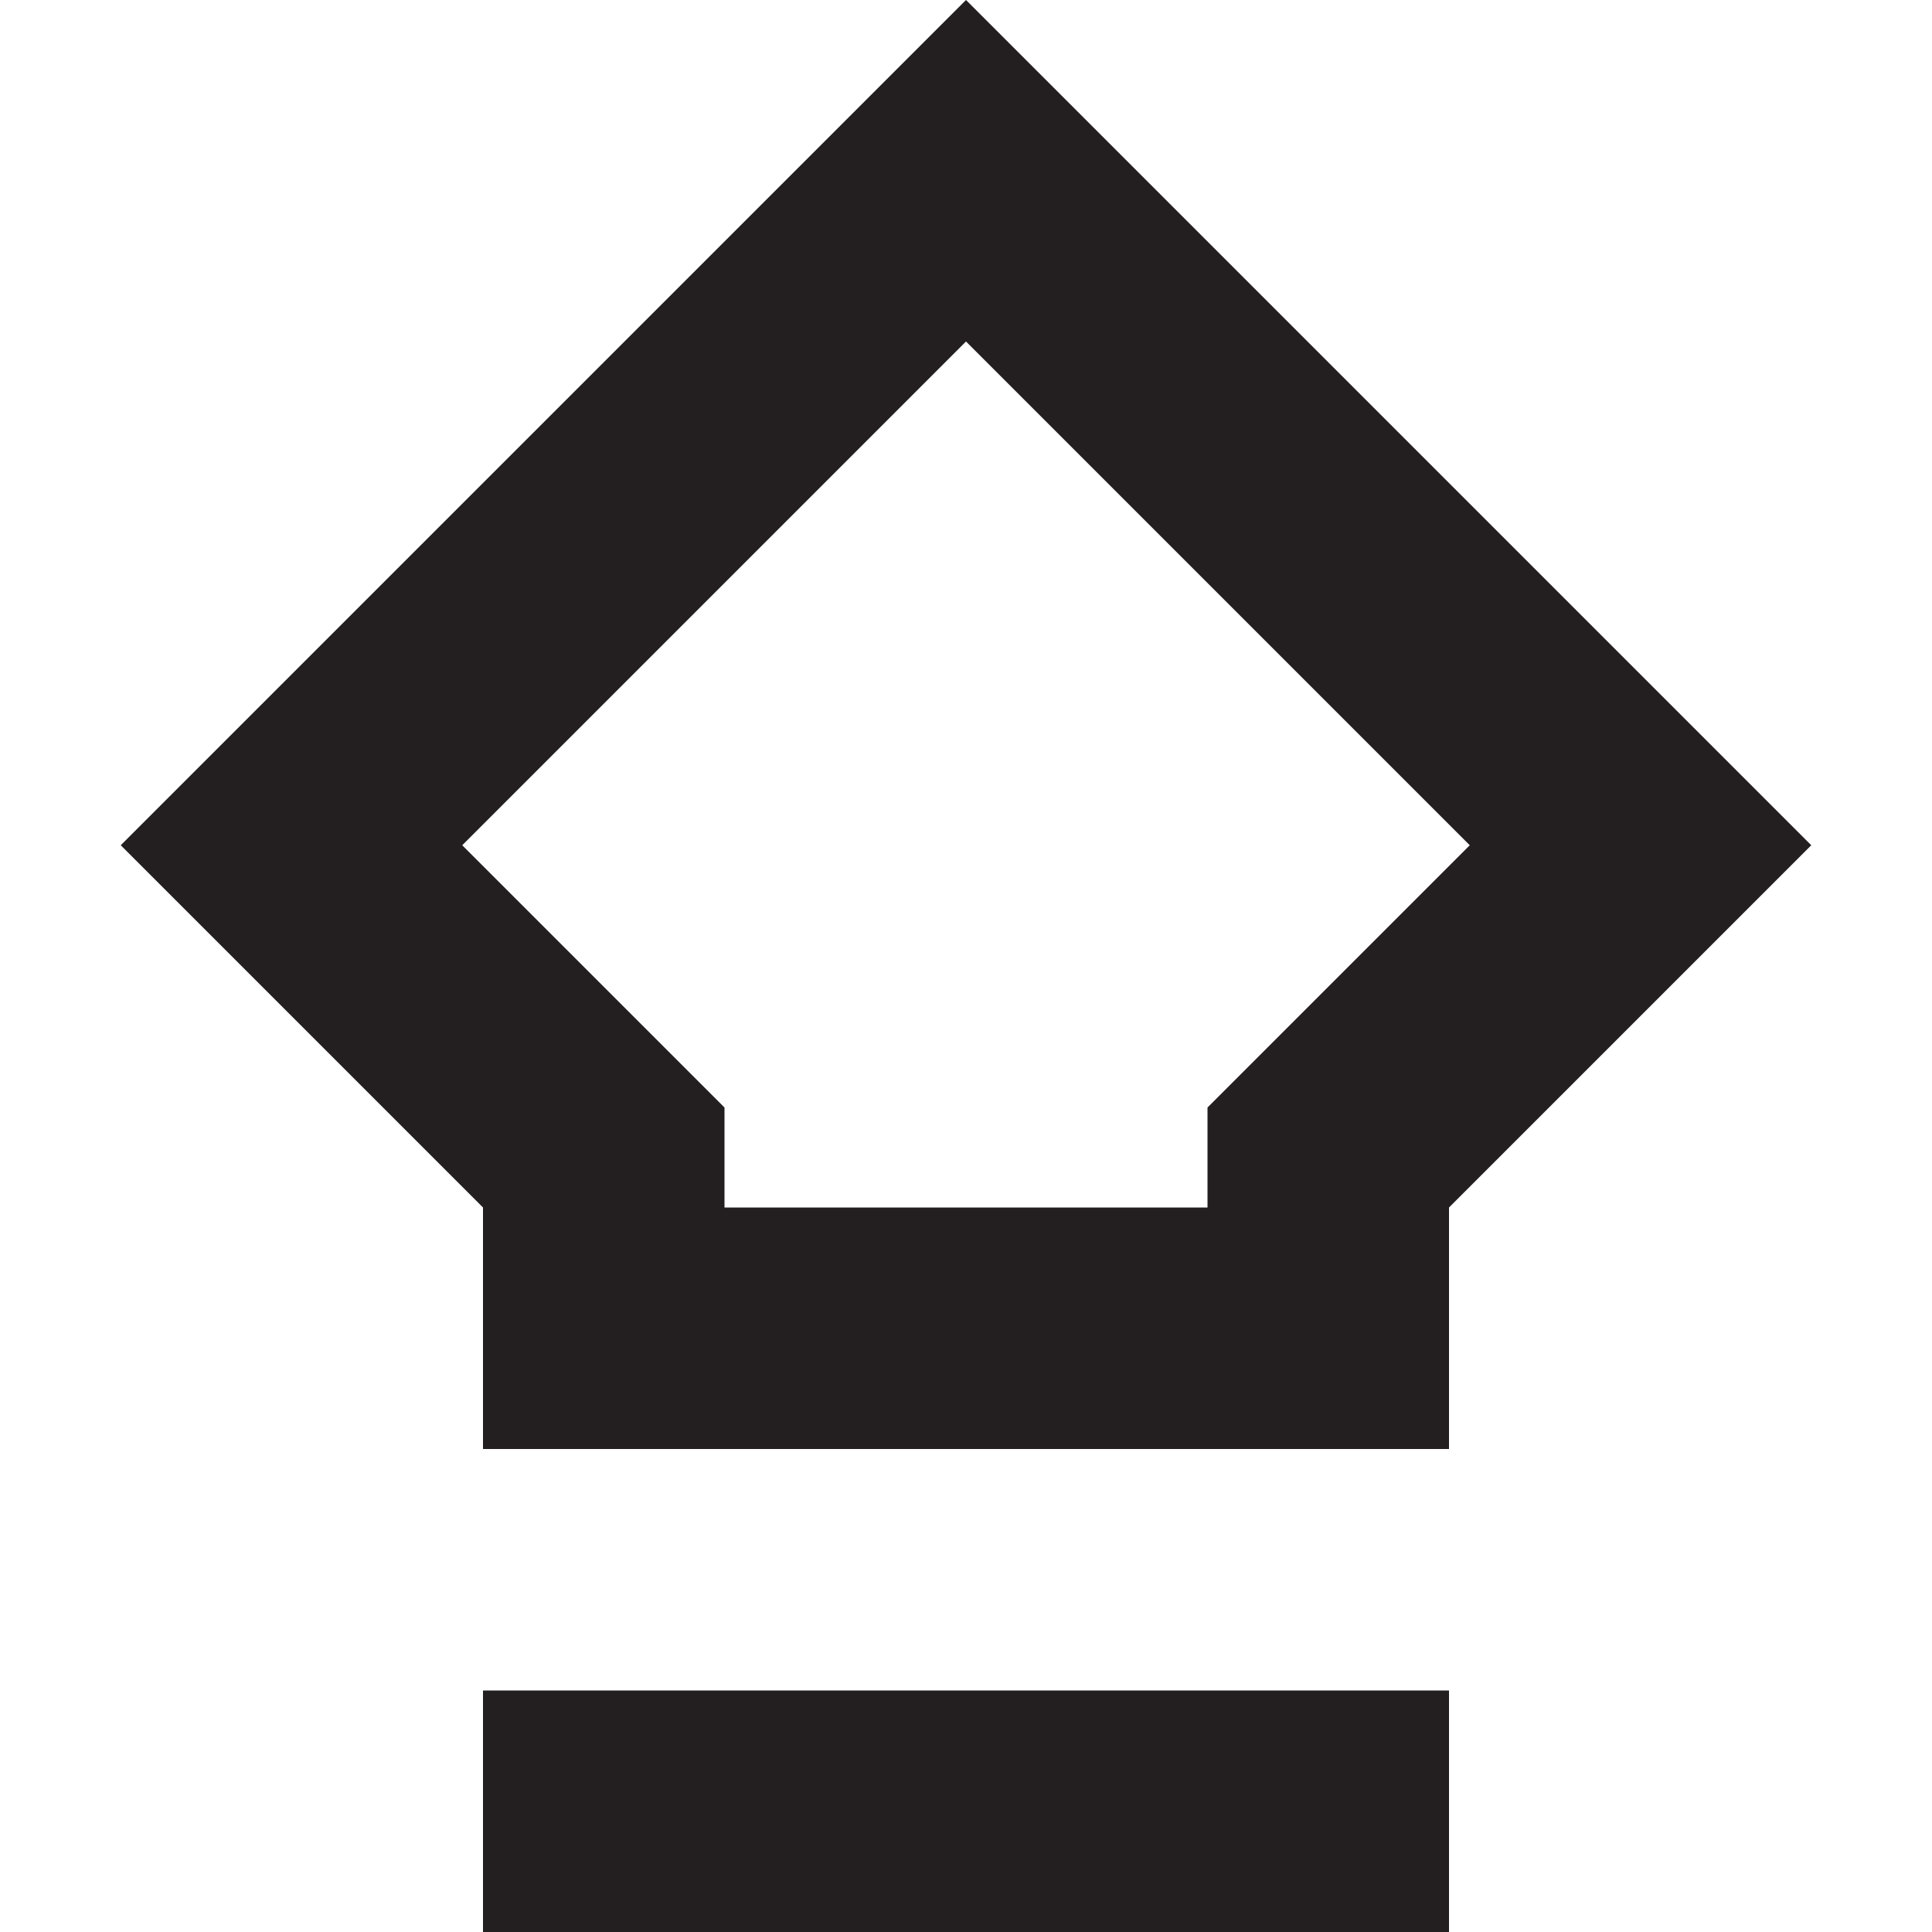 <svg width="8" height="8" viewBox="0 0 8 8" fill="none" xmlns="http://www.w3.org/2000/svg">
<path d="M2 7H6V8H2V7Z" fill="#231F20"/>
<path fill-rule="evenodd" clip-rule="evenodd" d="M3 4.586V5H5V4.586L6.086 3.5L4 1.414L1.914 3.5L3 4.586ZM0.5 3.5L4 0L7.5 3.5L6 5V6H2V5L0.5 3.5Z" fill="#231F20"/>
</svg>
